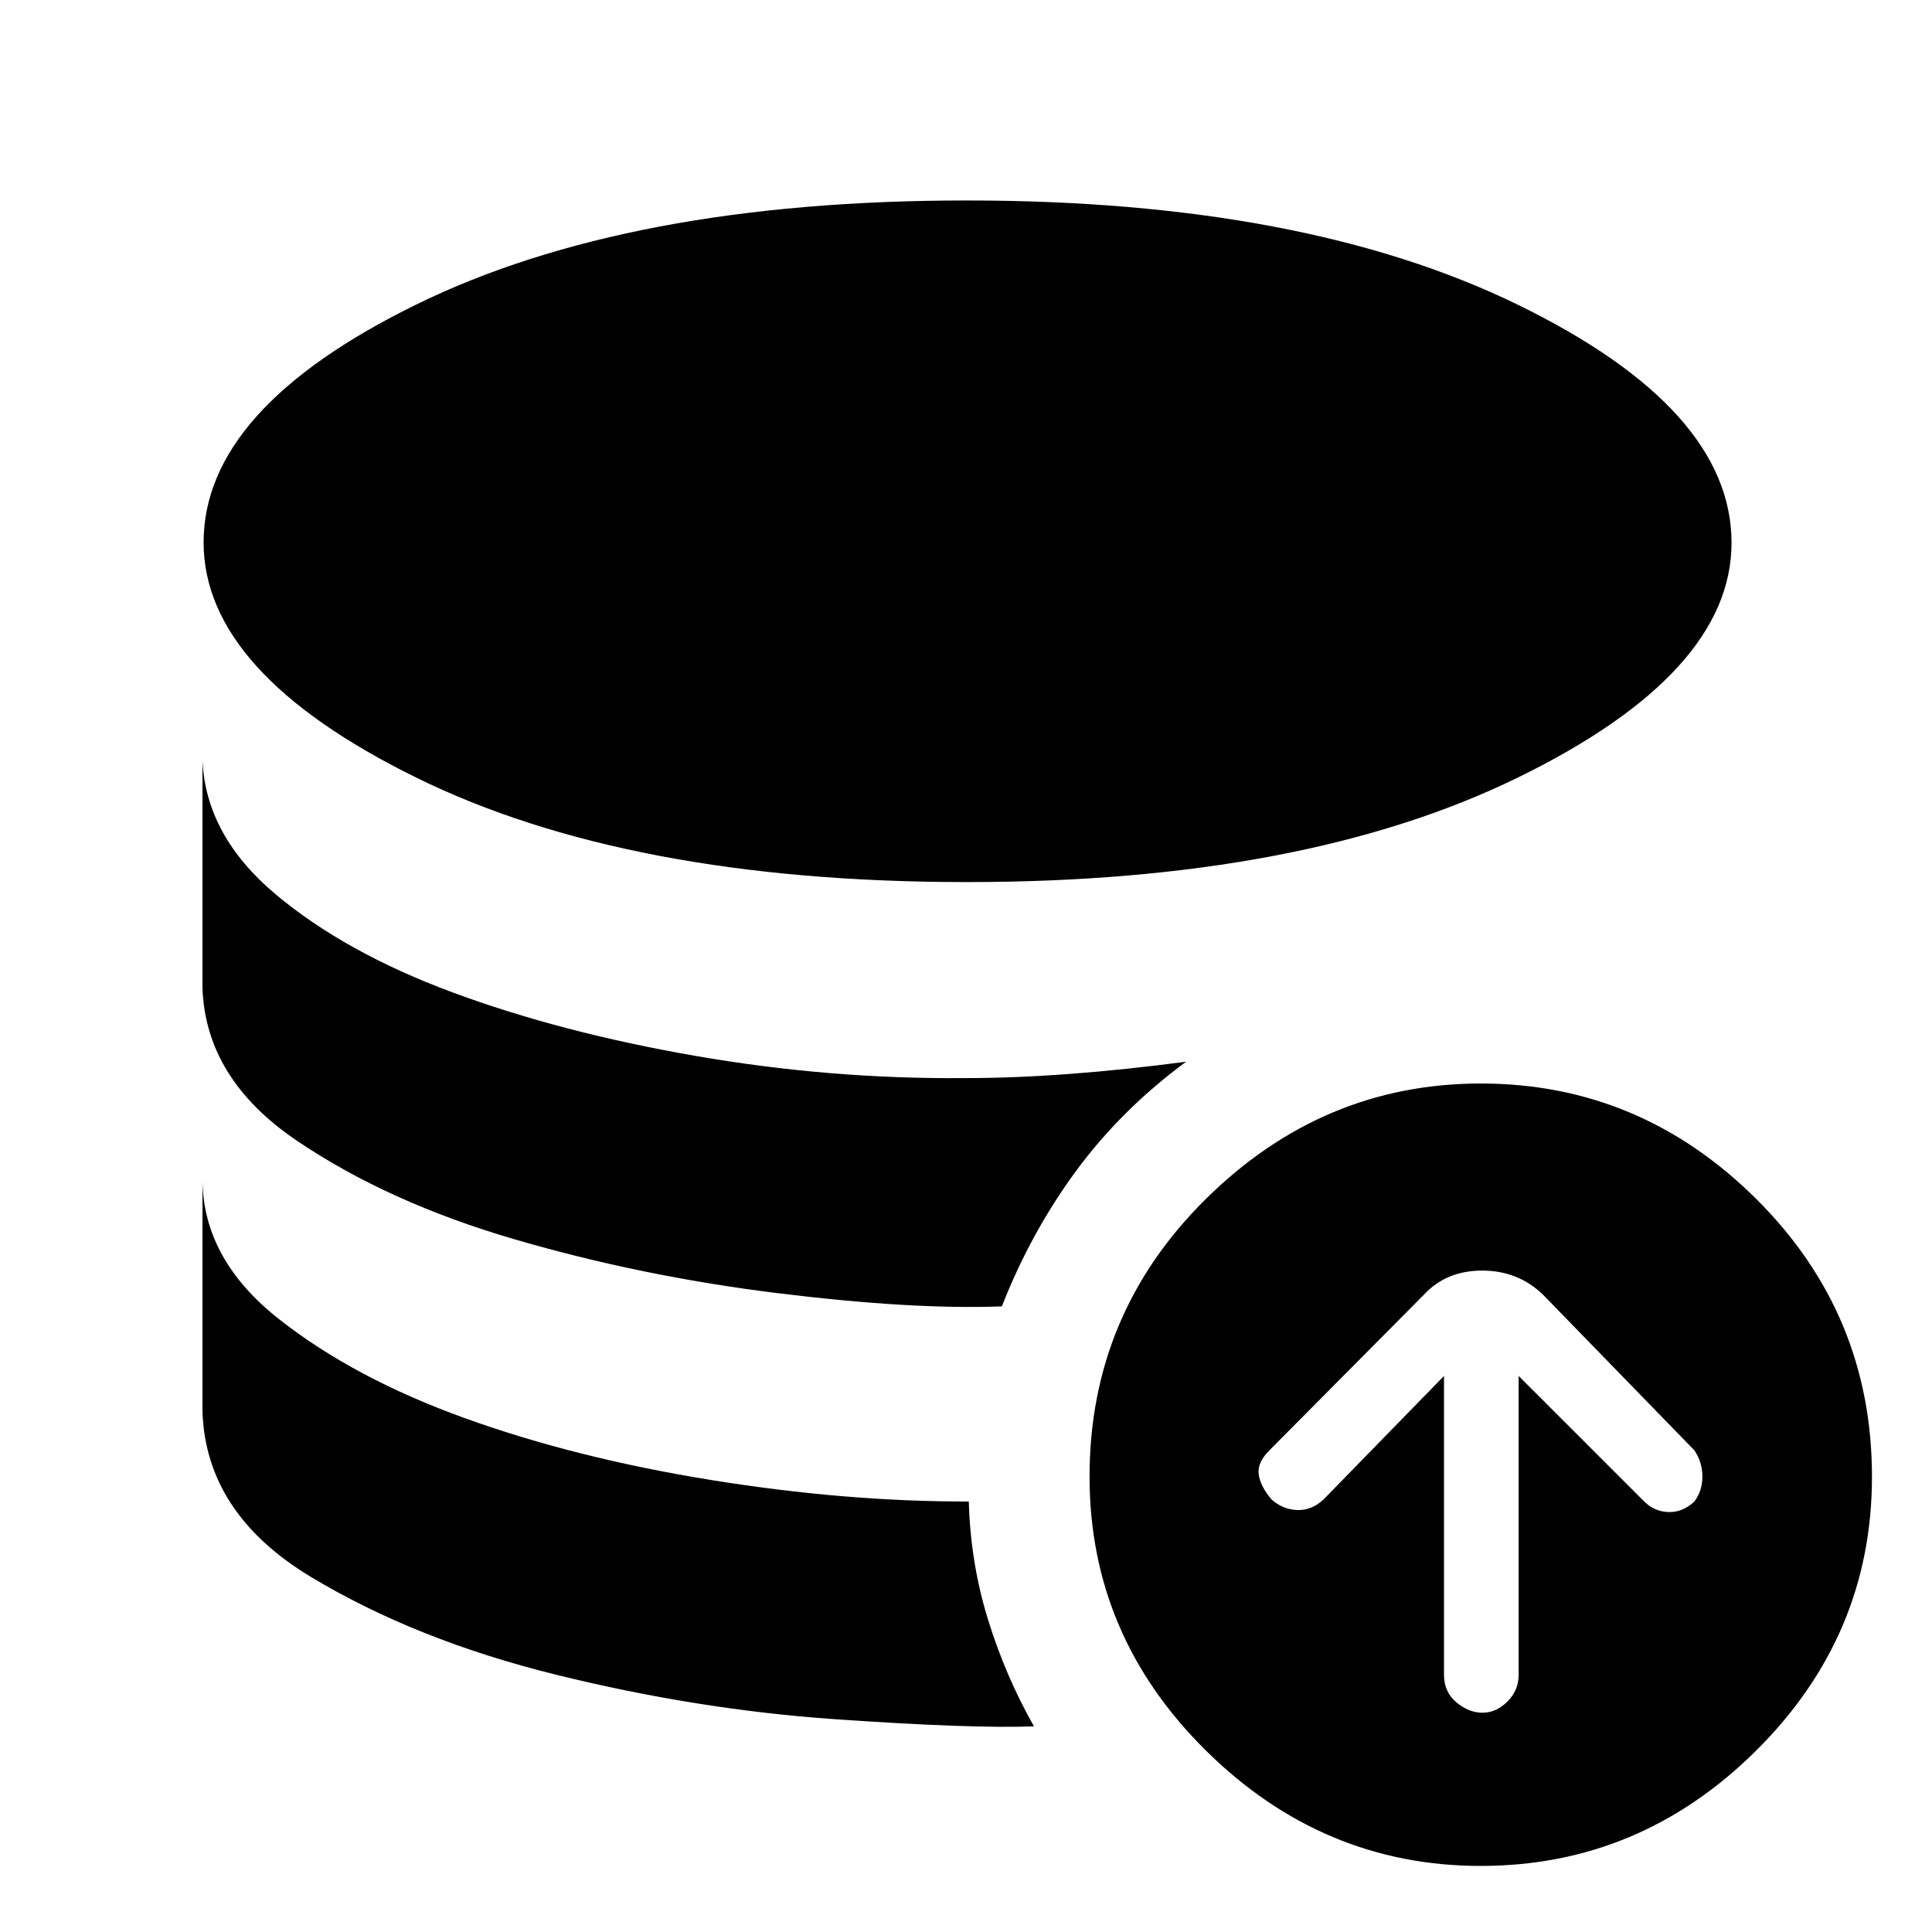 <svg xmlns="http://www.w3.org/2000/svg" height="48" viewBox="0 -960 960 960" width="48"><path d="M481.39-213.91q.84 30.54 9.56 58.7 8.72 28.16 22.83 53.04-31.82 1.13-99.5-3.61-67.67-4.74-137.58-21.96-69.92-17.22-122.2-48.69-52.28-31.48-53.89-82.27v-114.43q.61 39.13 37.95 68.54 37.35 29.42 92.4 49.26 55.04 19.85 122.13 30.7 67.08 10.85 128.3 10.72Zm108-218.53q-32.21 23.7-54.76 54.37-22.55 30.68-36.8 67.2-44.79 1.7-112.09-6.65-67.31-8.35-130.13-26.7-62.83-18.35-108.11-48.98-45.28-30.63-46.89-75.76v-113.3q1.61 37.43 36.19 66.5 34.59 29.06 88.16 48.91 53.56 19.85 120.39 31.48 66.82 11.63 133.91 11.07 24.66 0 52.22-2.07t57.91-6.07ZM480.33-521.7q-168.11 0-273.63-51.98-105.53-51.99-105.53-116.79 0-66.36 105.53-118.14 105.52-51.78 273.63-51.78 167.67 0 273.87 51.81 106.19 51.81 106.19 118.31 0 64.71-106.19 116.64Q648-521.7 480.33-521.7Zm237.19 245.4v148.57q0 8.44 6.15 13.61 6.16 5.16 12.98 5.16 6.83 0 12.39-5.56 5.57-5.56 5.57-13.26V-276.3l62.35 62.34q4.99 5 11.98 5.29 6.98.28 12.97-5.19 4-5.33 4-12.46 0-7.13-4-13.03l-75.04-77.17q-12.41-12.13-30.38-12.13t-29.1 12.13l-76.49 77.05q-6.25 6.12-5.46 12.03.78 5.92 6.34 12.48 5.56 5 12.76 5.29 7.21.28 13.15-5.29l59.83-61.34Zm18.24 243.47q-78.46 0-136.41-57.19-57.96-57.2-57.96-136.22 0-81.02 57.98-138.19 57.98-57.18 136.43-57.18 79.03 0 136.7 57.2 57.67 57.19 57.67 138.21 0 79.03-57.69 136.2-57.7 57.17-136.72 57.17Z"/></svg>